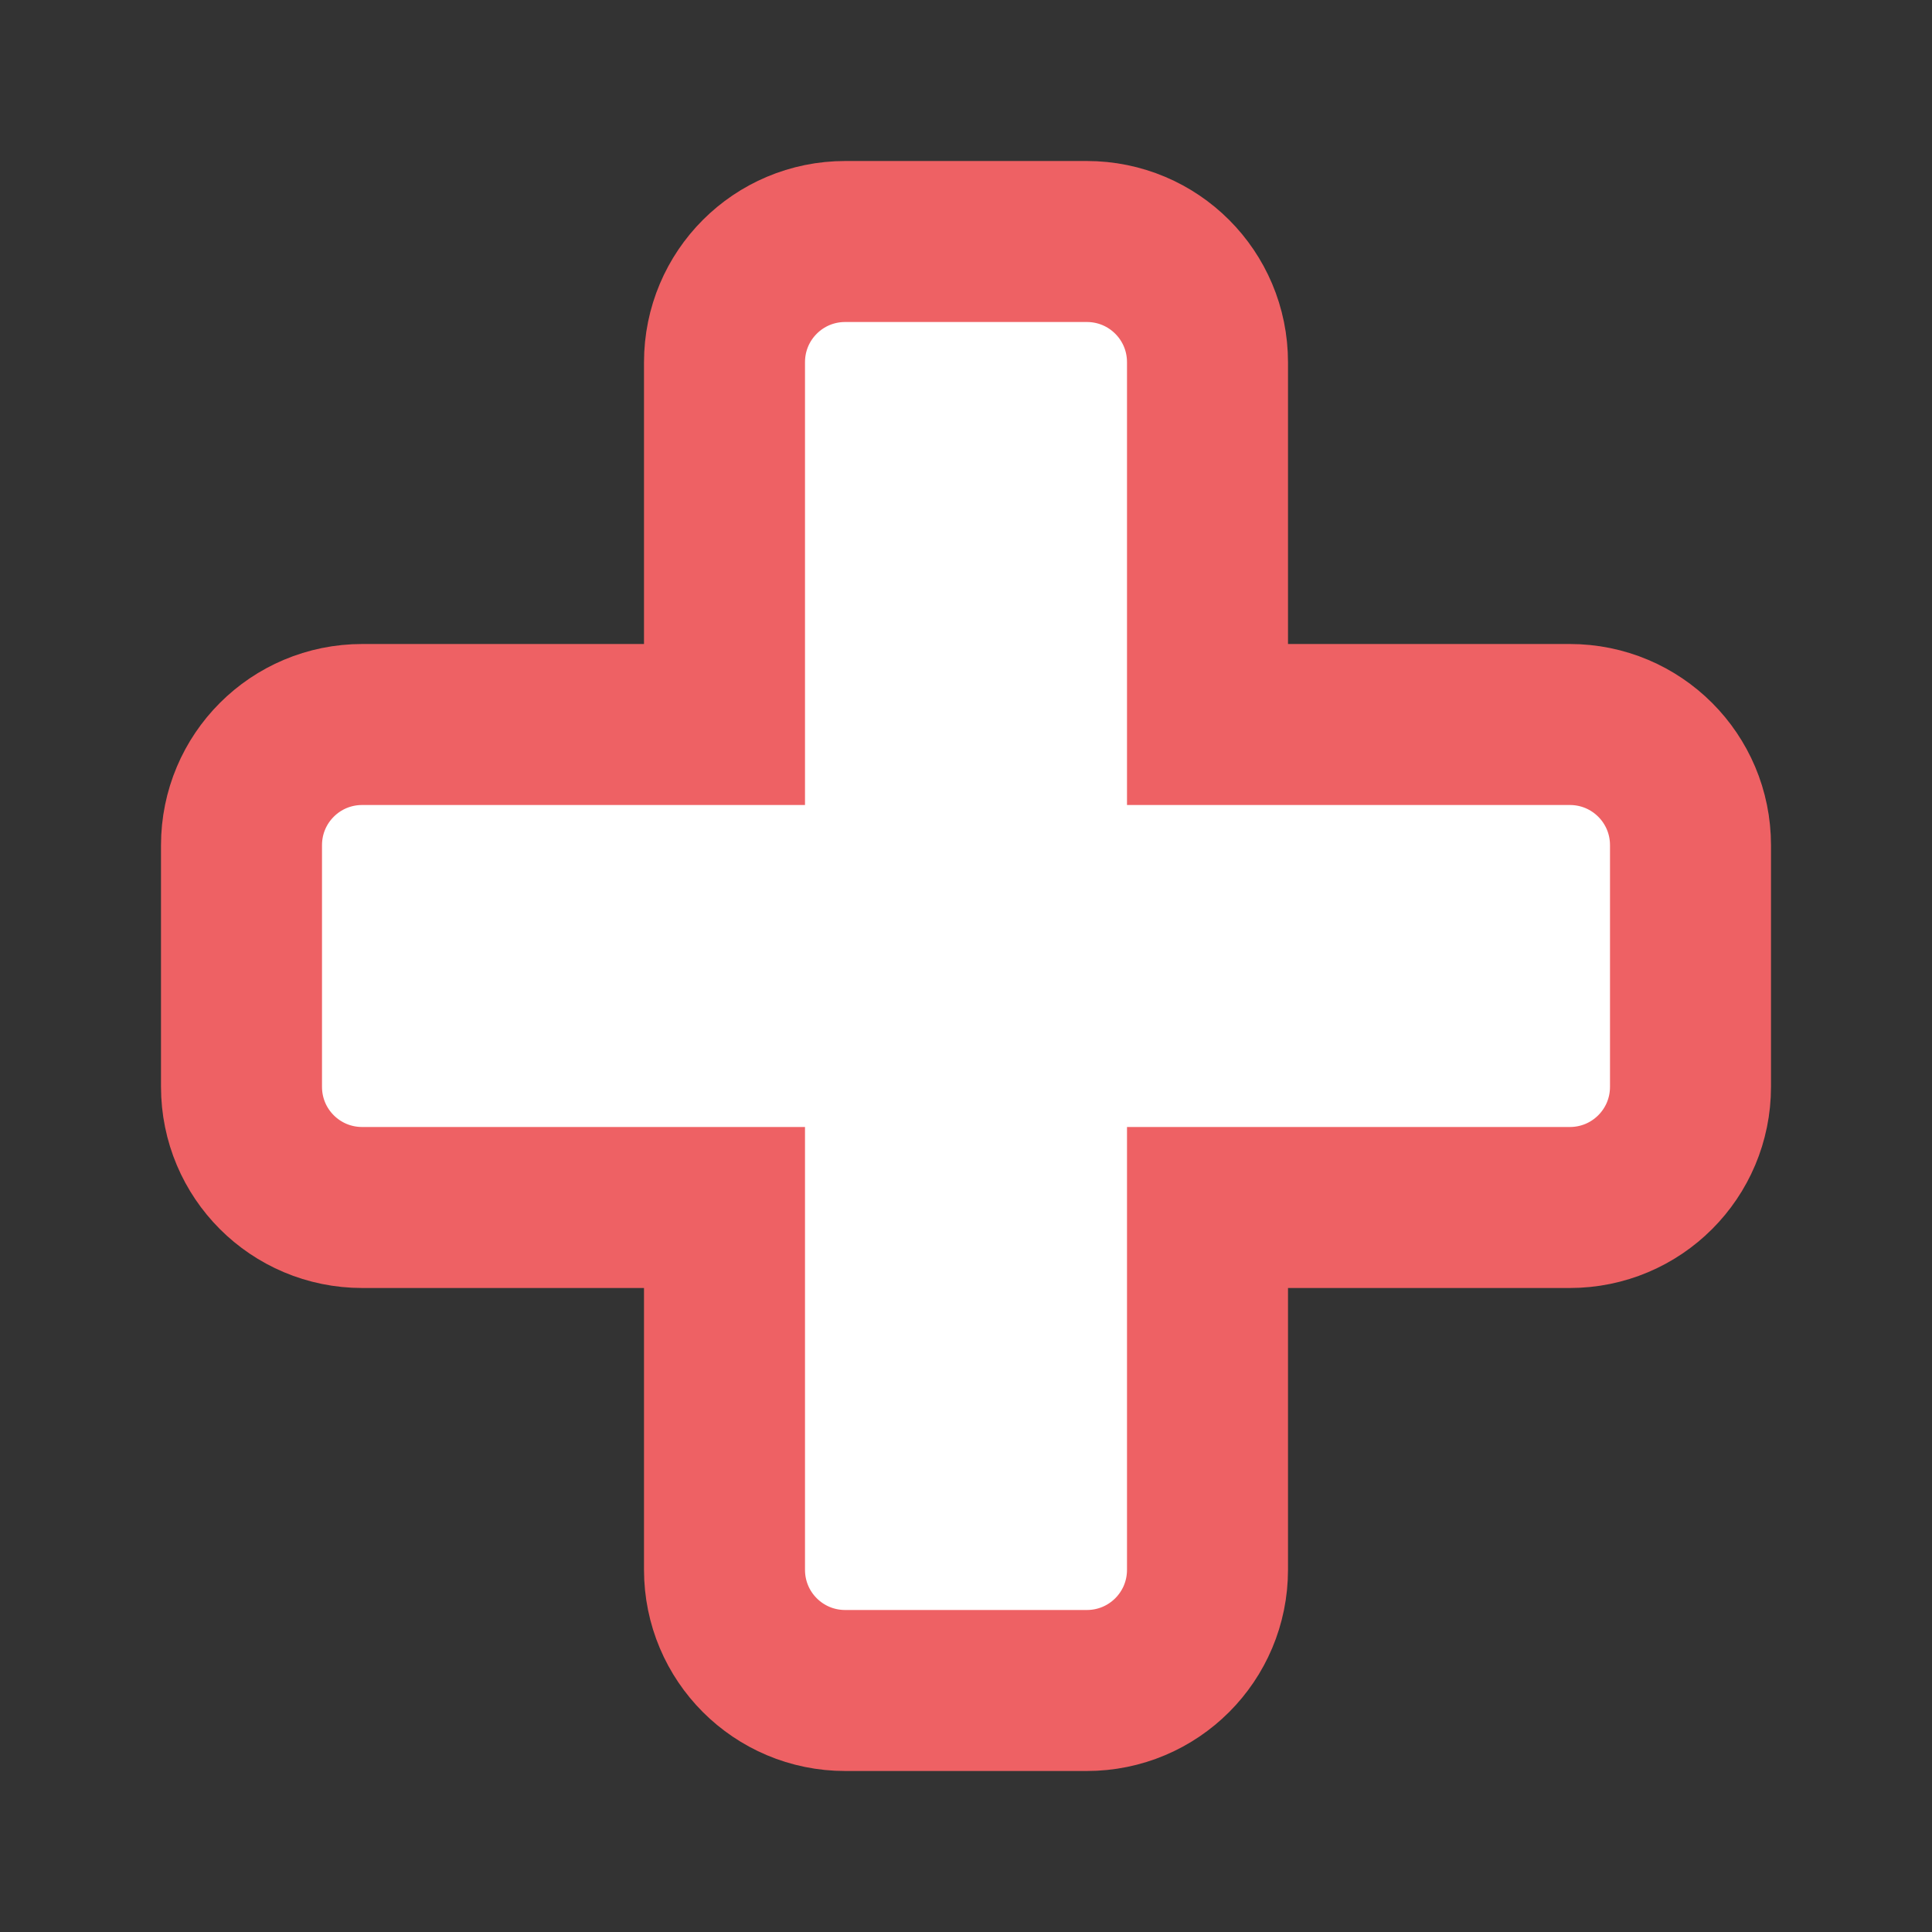 ﻿<svg xmlns='http://www.w3.org/2000/svg' width='72' height='72' viewBox='0 0 24 24'><rect x="0" y="0" width="24" height="24" fill="#333333" stroke="none"/><path fill='#FFFFFF' stroke='#EE6164' stroke-width='2' d='M15 9V4.5c0-.83-.67-1.5-1.5-1.5h-3C9.67 3 9 3.67 9 4.5V9H4.5C3.67 9 3 9.67 3 10.5v3c0 .83.67 1.5 1.5 1.5H9v4.5c0 .83.67 1.5 1.5 1.5h3c.83 0 1.5-.67 1.5-1.5V15h4.5c.83 0 1.5-.67 1.5-1.5v-3c0-.83-.67-1.5-1.5-1.5H15Z'></path></svg>